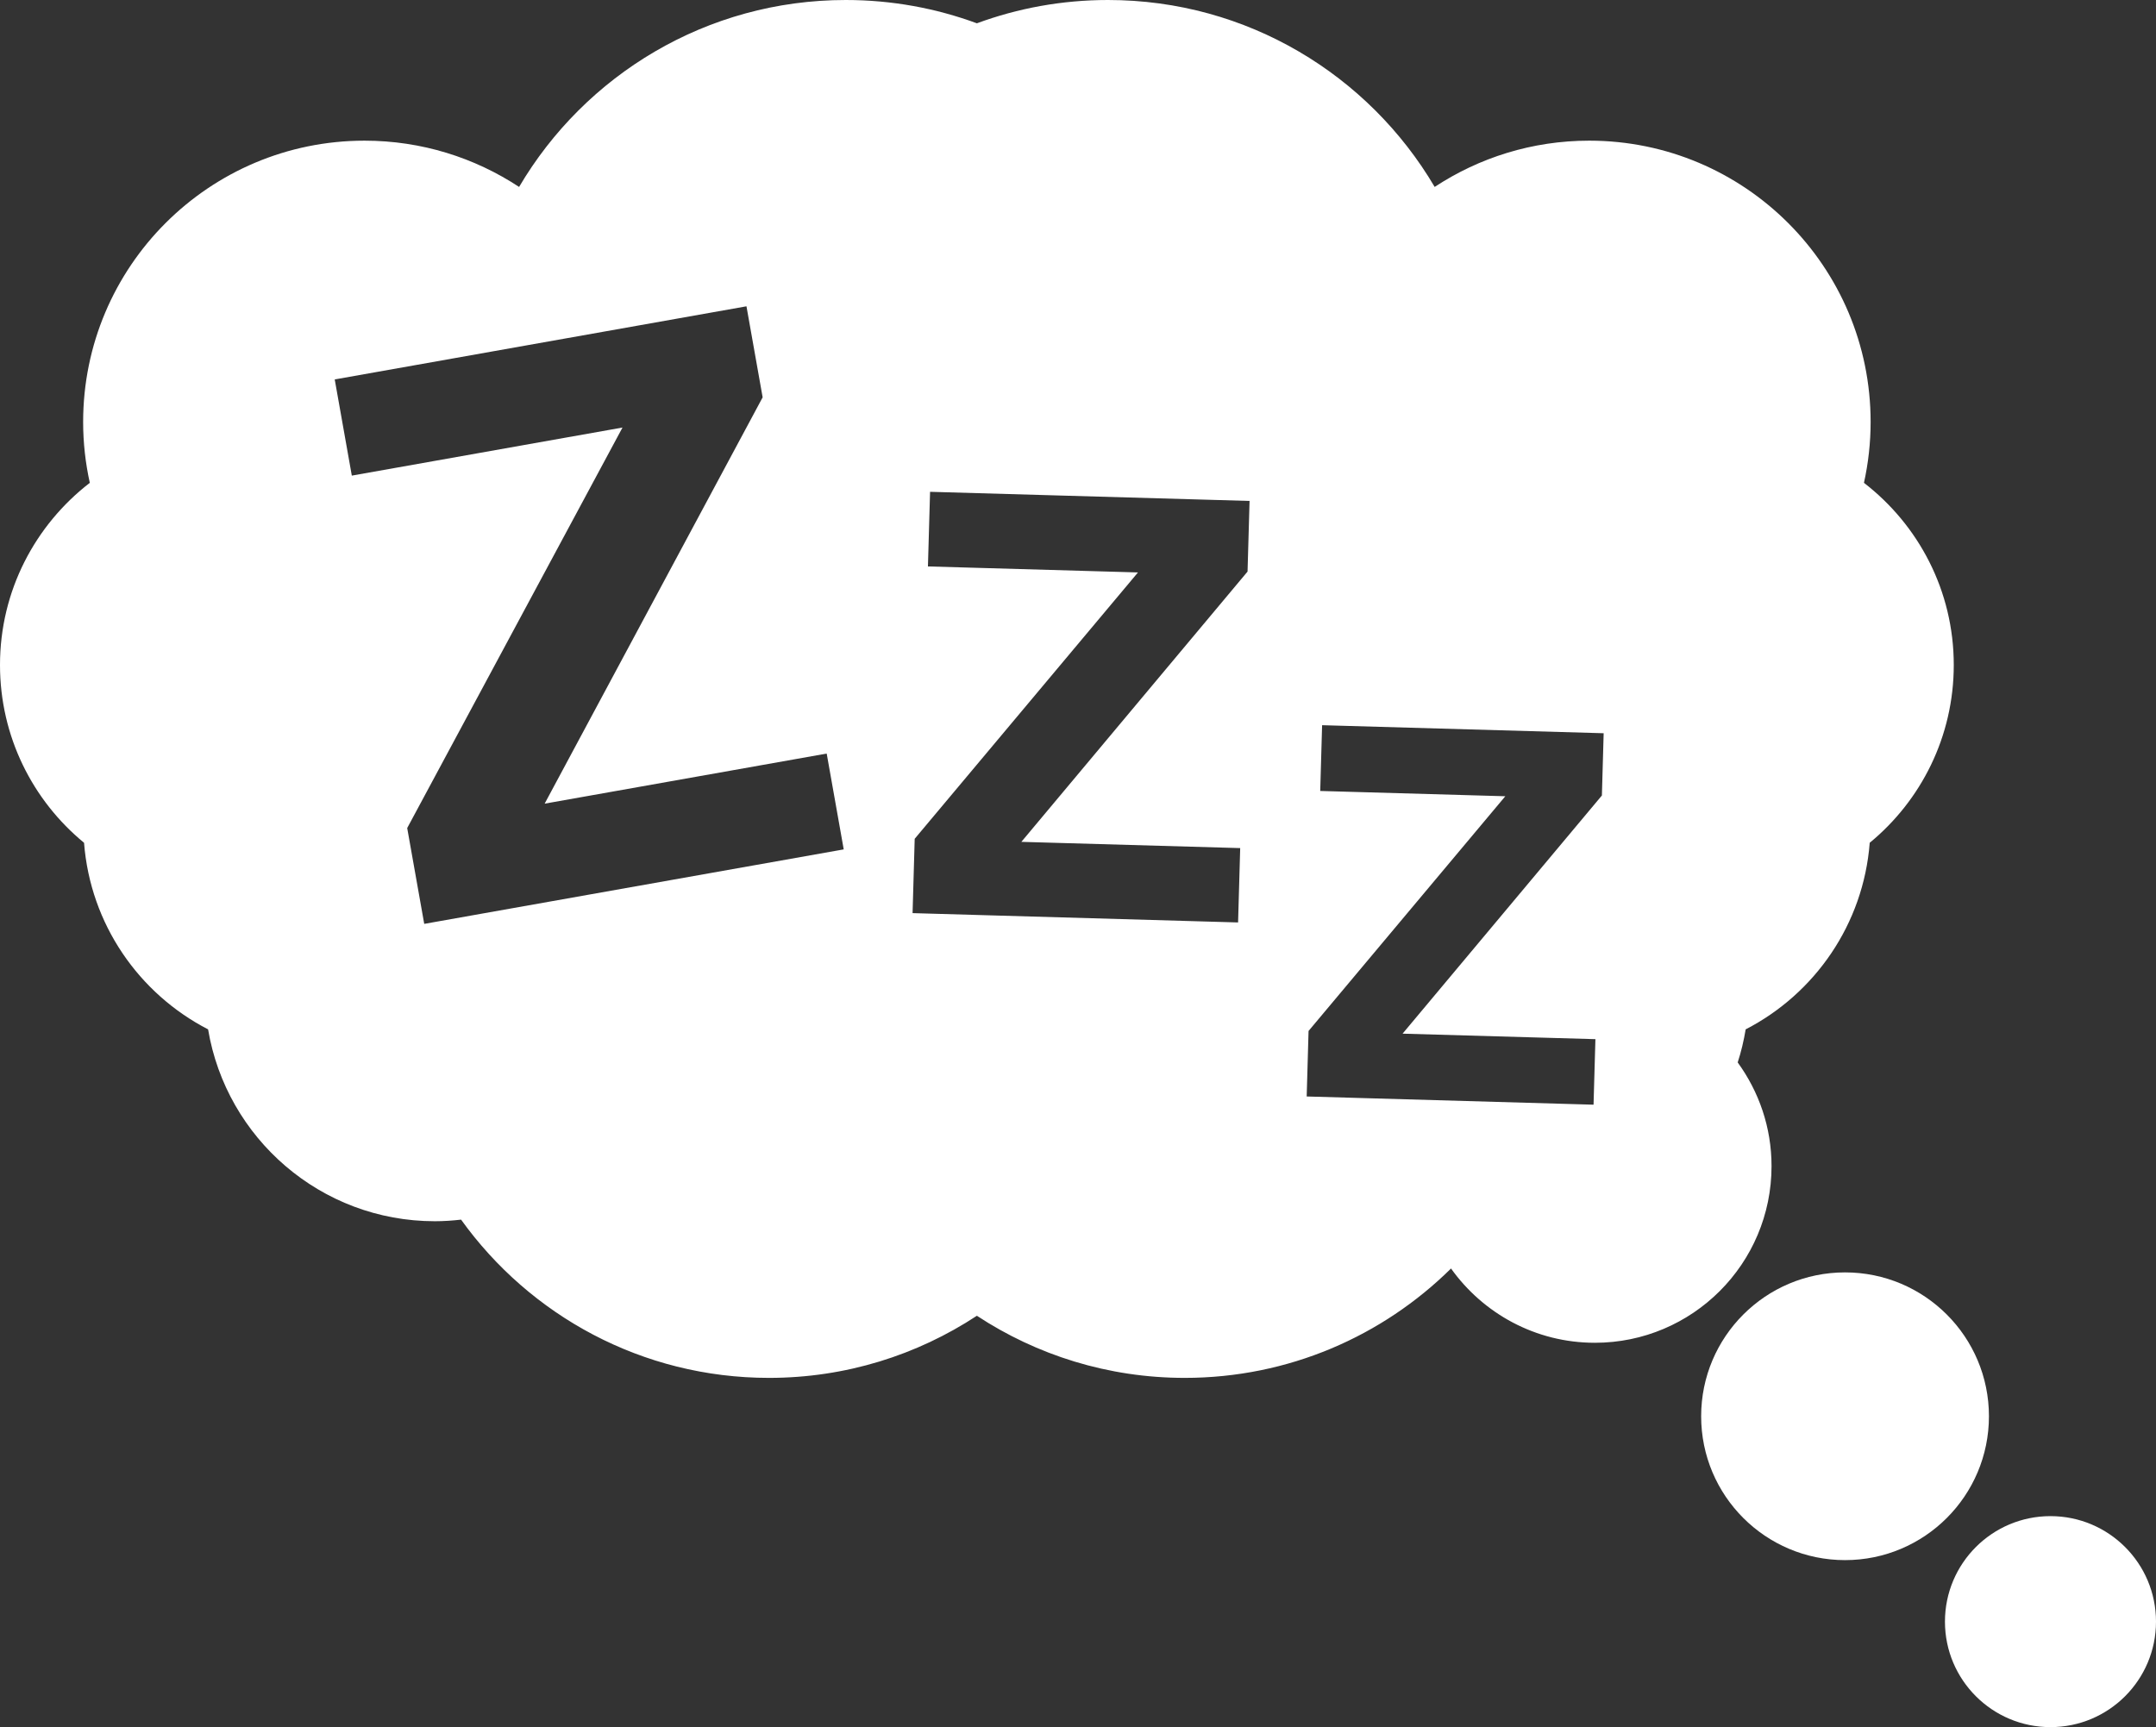 <?xml version="1.0" encoding="utf-8"?>
<!-- Generator: Adobe Illustrator 16.0.0, SVG Export Plug-In . SVG Version: 6.00 Build 0)  -->
<!DOCTYPE svg PUBLIC "-//W3C//DTD SVG 1.1//EN" "http://www.w3.org/Graphics/SVG/1.1/DTD/svg11.dtd">
<svg version="1.1" id="Layer_1" xmlns="http://www.w3.org/2000/svg" xmlns:xlink="http://www.w3.org/1999/xlink" x="0px" y="0px"
	 width="168.561px" height="135.062px" viewBox="0 0 168.561 135.062" enable-background="new 0 0 168.561 135.062"
	 xml:space="preserve">
<rect x="0" y="0" width="168.561" height="135.062" fill="#333333" stroke="none"/>
<g>
	<path fill="#FFFFFF" d="M138.503,91.19c0-3.033-0.989-5.829-2.646-8.108c0.273-0.836,0.476-1.701,0.624-2.586
		c5.403-2.786,9.205-8.219,9.698-14.591c4.013-3.302,6.571-8.304,6.571-13.905c0-5.804-2.758-10.951-7.021-14.242
		c0.338-1.533,0.521-3.123,0.521-4.758c0-12.15-9.85-22-22-22c-4.465,0-8.615,1.334-12.084,3.618C107.017,5.873,97.51,0,86.625,0
		c-3.604,0-7.056,0.645-10.25,1.822C73.181,0.645,69.729,0,66.125,0C55.24,0,45.733,5.873,40.584,14.618
		C37.115,12.334,32.965,11,28.5,11c-12.15,0-22,9.85-22,22c0,1.635,0.184,3.225,0.521,4.758C2.758,41.049,0,46.196,0,52
		c0,5.602,2.559,10.604,6.571,13.905c0.493,6.372,4.295,11.805,9.698,14.591C17.698,89.008,25.082,95.5,34,95.5
		c0.693,0,1.375-0.048,2.048-0.125c5.376,7.491,14.153,12.375,24.077,12.375c6.002,0,11.584-1.79,16.25-4.858
		c4.666,3.068,10.248,4.858,16.25,4.858c8.117,0,15.469-3.267,20.819-8.554c2.505,3.512,6.603,5.809,11.245,5.809
		C132.318,105.005,138.503,98.82,138.503,91.19z M33.167,72.247l-1.331-7.493l16.833-31.321l-21.163,3.76l-1.336-7.521l32.191-5.719
		l1.265,7.119L42.581,62.846l22.052-3.917l1.331,7.493L33.167,72.247z M97.536,44.697L79.852,65.833l17.109,0.488l-0.165,5.814
		l-25.449-0.729l0.166-5.813l17.456-20.829l-16.421-0.469l0.167-5.836l24.979,0.714L97.536,44.697z M125.24,62.206l-15.584,18.626
		l15.077,0.43l-0.146,5.124l-22.427-0.642l0.146-5.123l15.383-18.355l-14.471-0.413l0.147-5.143l22.013,0.629L125.24,62.206z"/>
	<circle fill="#FFFFFF" cx="144.25" cy="110.751" r="11.25"/>
	<circle fill="#FFFFFF" cx="160.311" cy="126.811" r="8.25"/>
</g>
</svg>
